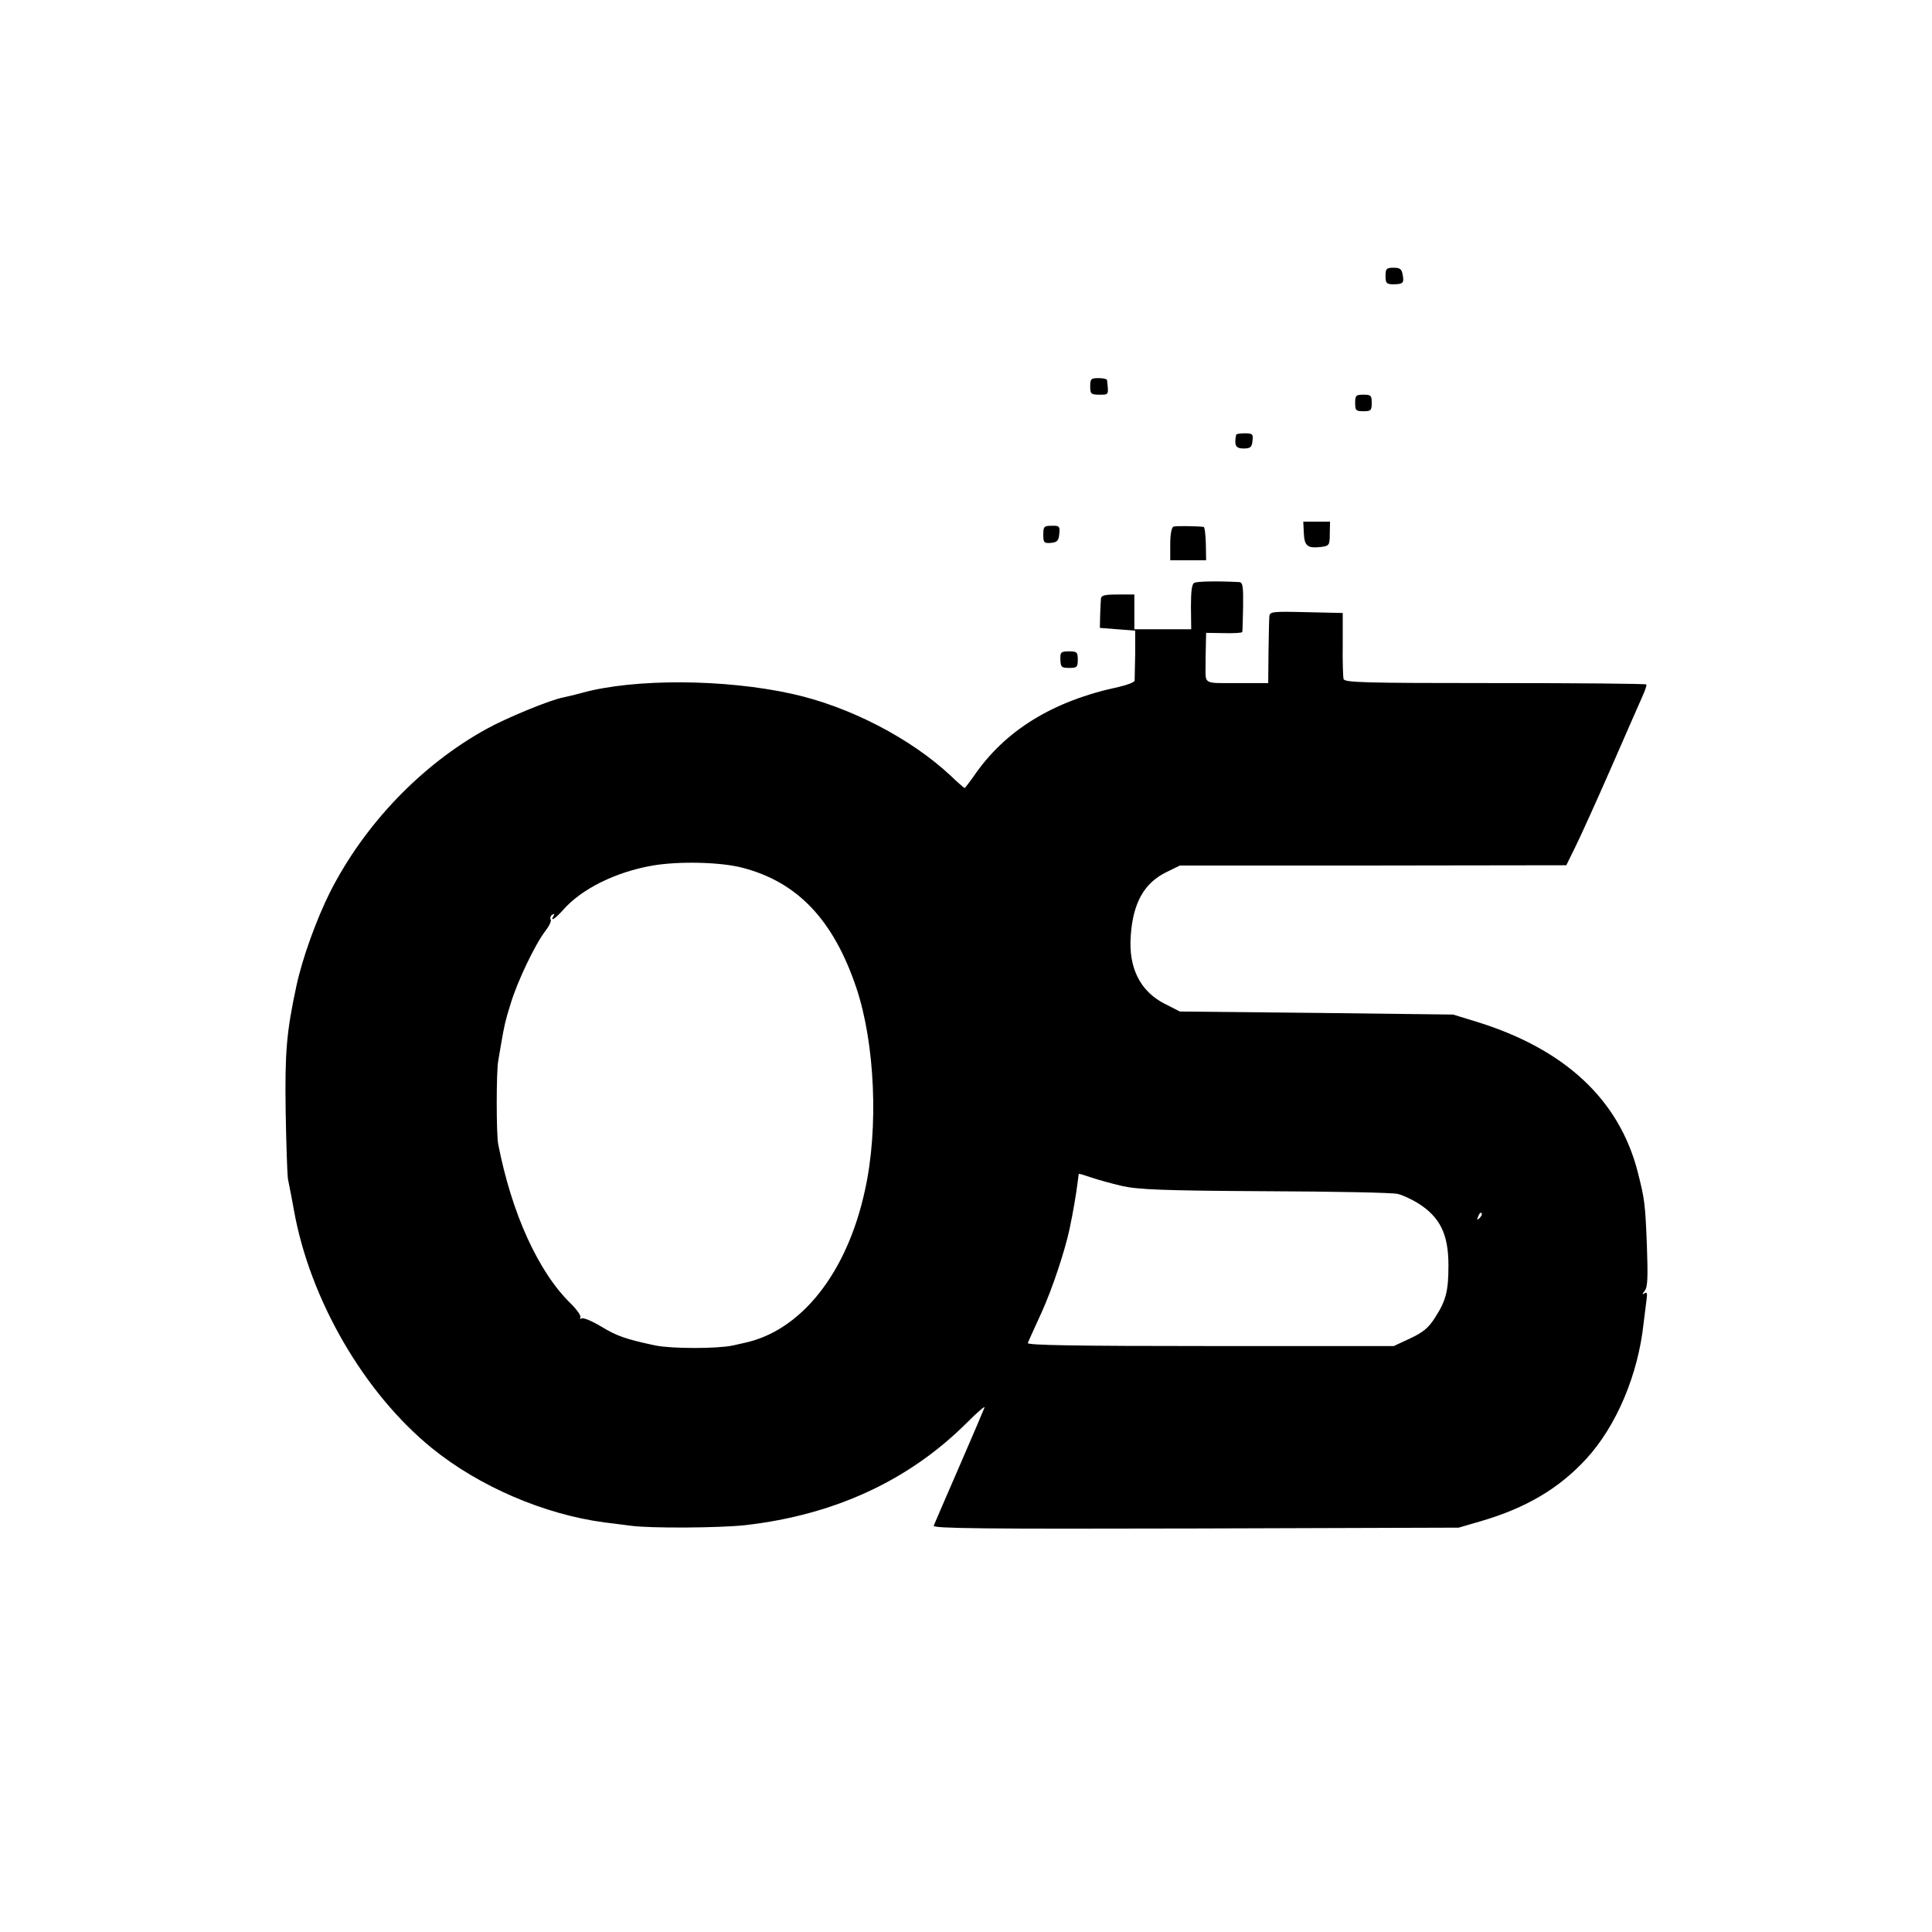 <?xml version="1.0" standalone="no"?>
<!DOCTYPE svg PUBLIC "-//W3C//DTD SVG 20010904//EN"
 "http://www.w3.org/TR/2001/REC-SVG-20010904/DTD/svg10.dtd">
<svg version="1.0" xmlns="http://www.w3.org/2000/svg"
 width="700pt" height="700pt" viewBox="0 0 700 700"
 preserveAspectRatio="xMidYMid meet">
<g transform="translate(0,700) scale(0.1,-0.1)"
fill="#000000" stroke="none">
<path d="M5020 6000 c0 -26 4 -30 28 -30 36 0 40 5 34 35 -3 20 -10 25 -33 25
-26 0 -29 -4 -29 -30z"/>
<path d="M3950 5600 c0 -27 3 -30 33 -30 35 0 34 -2 28 53 -1 4 -14 7 -31 7
-27 0 -30 -3 -30 -30z"/>
<path d="M4910 5540 c0 -27 3 -30 30 -30 27 0 30 3 30 30 0 27 -3 30 -30 30
-27 0 -30 -3 -30 -30z"/>
<path d="M4479 5425 c-8 -38 -2 -50 26 -50 25 0 31 4 33 28 3 24 0 27 -27 27
-17 0 -31 -2 -32 -5z"/>
<path d="M4724 5069 c2 -47 13 -56 60 -51 32 4 34 6 34 48 l1 44 -48 0 -49 0
2 -41z"/>
<path d="M3780 5063 c0 -29 3 -32 28 -30 22 2 28 8 30 33 3 27 0 30 -28 29
-27 0 -30 -3 -30 -32z"/>
<path d="M4252 5092 c-7 -2 -12 -27 -12 -63 l0 -59 65 0 65 0 -1 60 c-1 33 -4
60 -8 61 -28 3 -100 4 -109 1z"/>
<path d="M4327 4888 c-9 -4 -12 -32 -12 -87 l1 -81 -103 0 -103 0 0 63 0 63
-60 0 c-47 0 -60 -3 -61 -15 -1 -9 -2 -36 -3 -61 l-1 -45 64 -5 64 -5 0 -85
c-1 -47 -2 -90 -2 -96 -1 -6 -27 -16 -58 -23 -239 -51 -413 -158 -526 -325
-16 -22 -30 -41 -32 -41 -2 0 -24 19 -49 43 -146 137 -368 252 -576 298 -243
54 -570 56 -760 4 -25 -7 -56 -14 -69 -17 -45 -8 -204 -73 -278 -114 -236
-130 -442 -345 -567 -591 -49 -98 -100 -238 -122 -340 -36 -168 -42 -239 -39
-453 2 -121 6 -231 8 -245 11 -54 15 -77 22 -115 58 -324 254 -662 500 -862
170 -138 406 -240 625 -269 19 -2 62 -8 95 -12 72 -10 324 -8 415 2 324 37
594 162 804 372 38 38 66 62 63 54 -3 -8 -44 -105 -92 -215 -48 -110 -89 -206
-92 -213 -4 -10 182 -12 948 -10 l954 3 79 23 c165 48 285 119 384 227 108
118 187 303 207 490 4 33 9 73 11 88 3 21 1 27 -8 21 -9 -6 -9 -3 1 9 11 14
12 48 8 165 -6 151 -8 166 -33 265 -67 262 -263 445 -581 544 l-88 27 -495 6
-495 5 -55 28 c-89 45 -132 131 -123 247 8 119 49 191 129 230 l49 24 700 0
700 1 32 65 c18 36 76 164 129 285 53 121 104 238 114 260 10 22 17 42 15 45
-2 3 -249 5 -549 5 -477 0 -545 2 -548 15 -2 8 -4 65 -3 127 l0 112 -132 3
c-127 3 -133 2 -134 -17 -1 -11 -2 -69 -3 -130 l-1 -110 -112 0 c-125 0 -115
-6 -115 65 0 11 0 42 1 68 l1 49 65 -1 c36 -1 65 1 66 4 1 3 2 44 3 93 1 72
-1 87 -14 88 -78 4 -153 3 -163 -3z m-1637 -1032 c200 -52 330 -189 413 -436
67 -200 81 -508 31 -732 -65 -301 -232 -511 -439 -554 -5 -1 -23 -5 -40 -9
-57 -12 -220 -12 -280 0 -108 23 -140 34 -199 70 -32 19 -63 32 -69 28 -5 -3
-7 -2 -4 4 3 5 -12 27 -34 49 -118 114 -215 327 -264 579 -7 38 -7 260 0 300
3 17 8 46 11 65 12 68 14 79 35 146 24 79 88 213 125 261 14 18 23 37 19 42
-3 5 0 13 6 17 8 4 9 3 5 -4 -15 -24 6 -11 35 22 66 75 190 137 324 160 93 16
245 13 325 -8z m1375 -1153 c58 -13 148 -17 520 -19 248 -1 464 -5 480 -10 17
-4 49 -19 72 -33 80 -50 111 -112 111 -225 0 -92 -8 -127 -48 -189 -23 -37
-43 -54 -90 -76 l-60 -28 -665 0 c-486 0 -665 3 -661 11 2 6 25 56 50 111 39
86 84 222 101 301 13 61 25 132 30 174 2 14 3 26 4 27 1 1 20 -5 44 -13 23 -8
74 -22 112 -31z m1296 -116 c-10 -9 -11 -8 -5 6 3 10 9 15 12 12 3 -3 0 -11
-7 -18z"/>
<path d="M3842 4610 c1 -27 4 -30 32 -30 28 0 31 3 31 30 0 27 -3 30 -32 30
-29 0 -32 -3 -31 -30z"/>
</g>
</svg>
